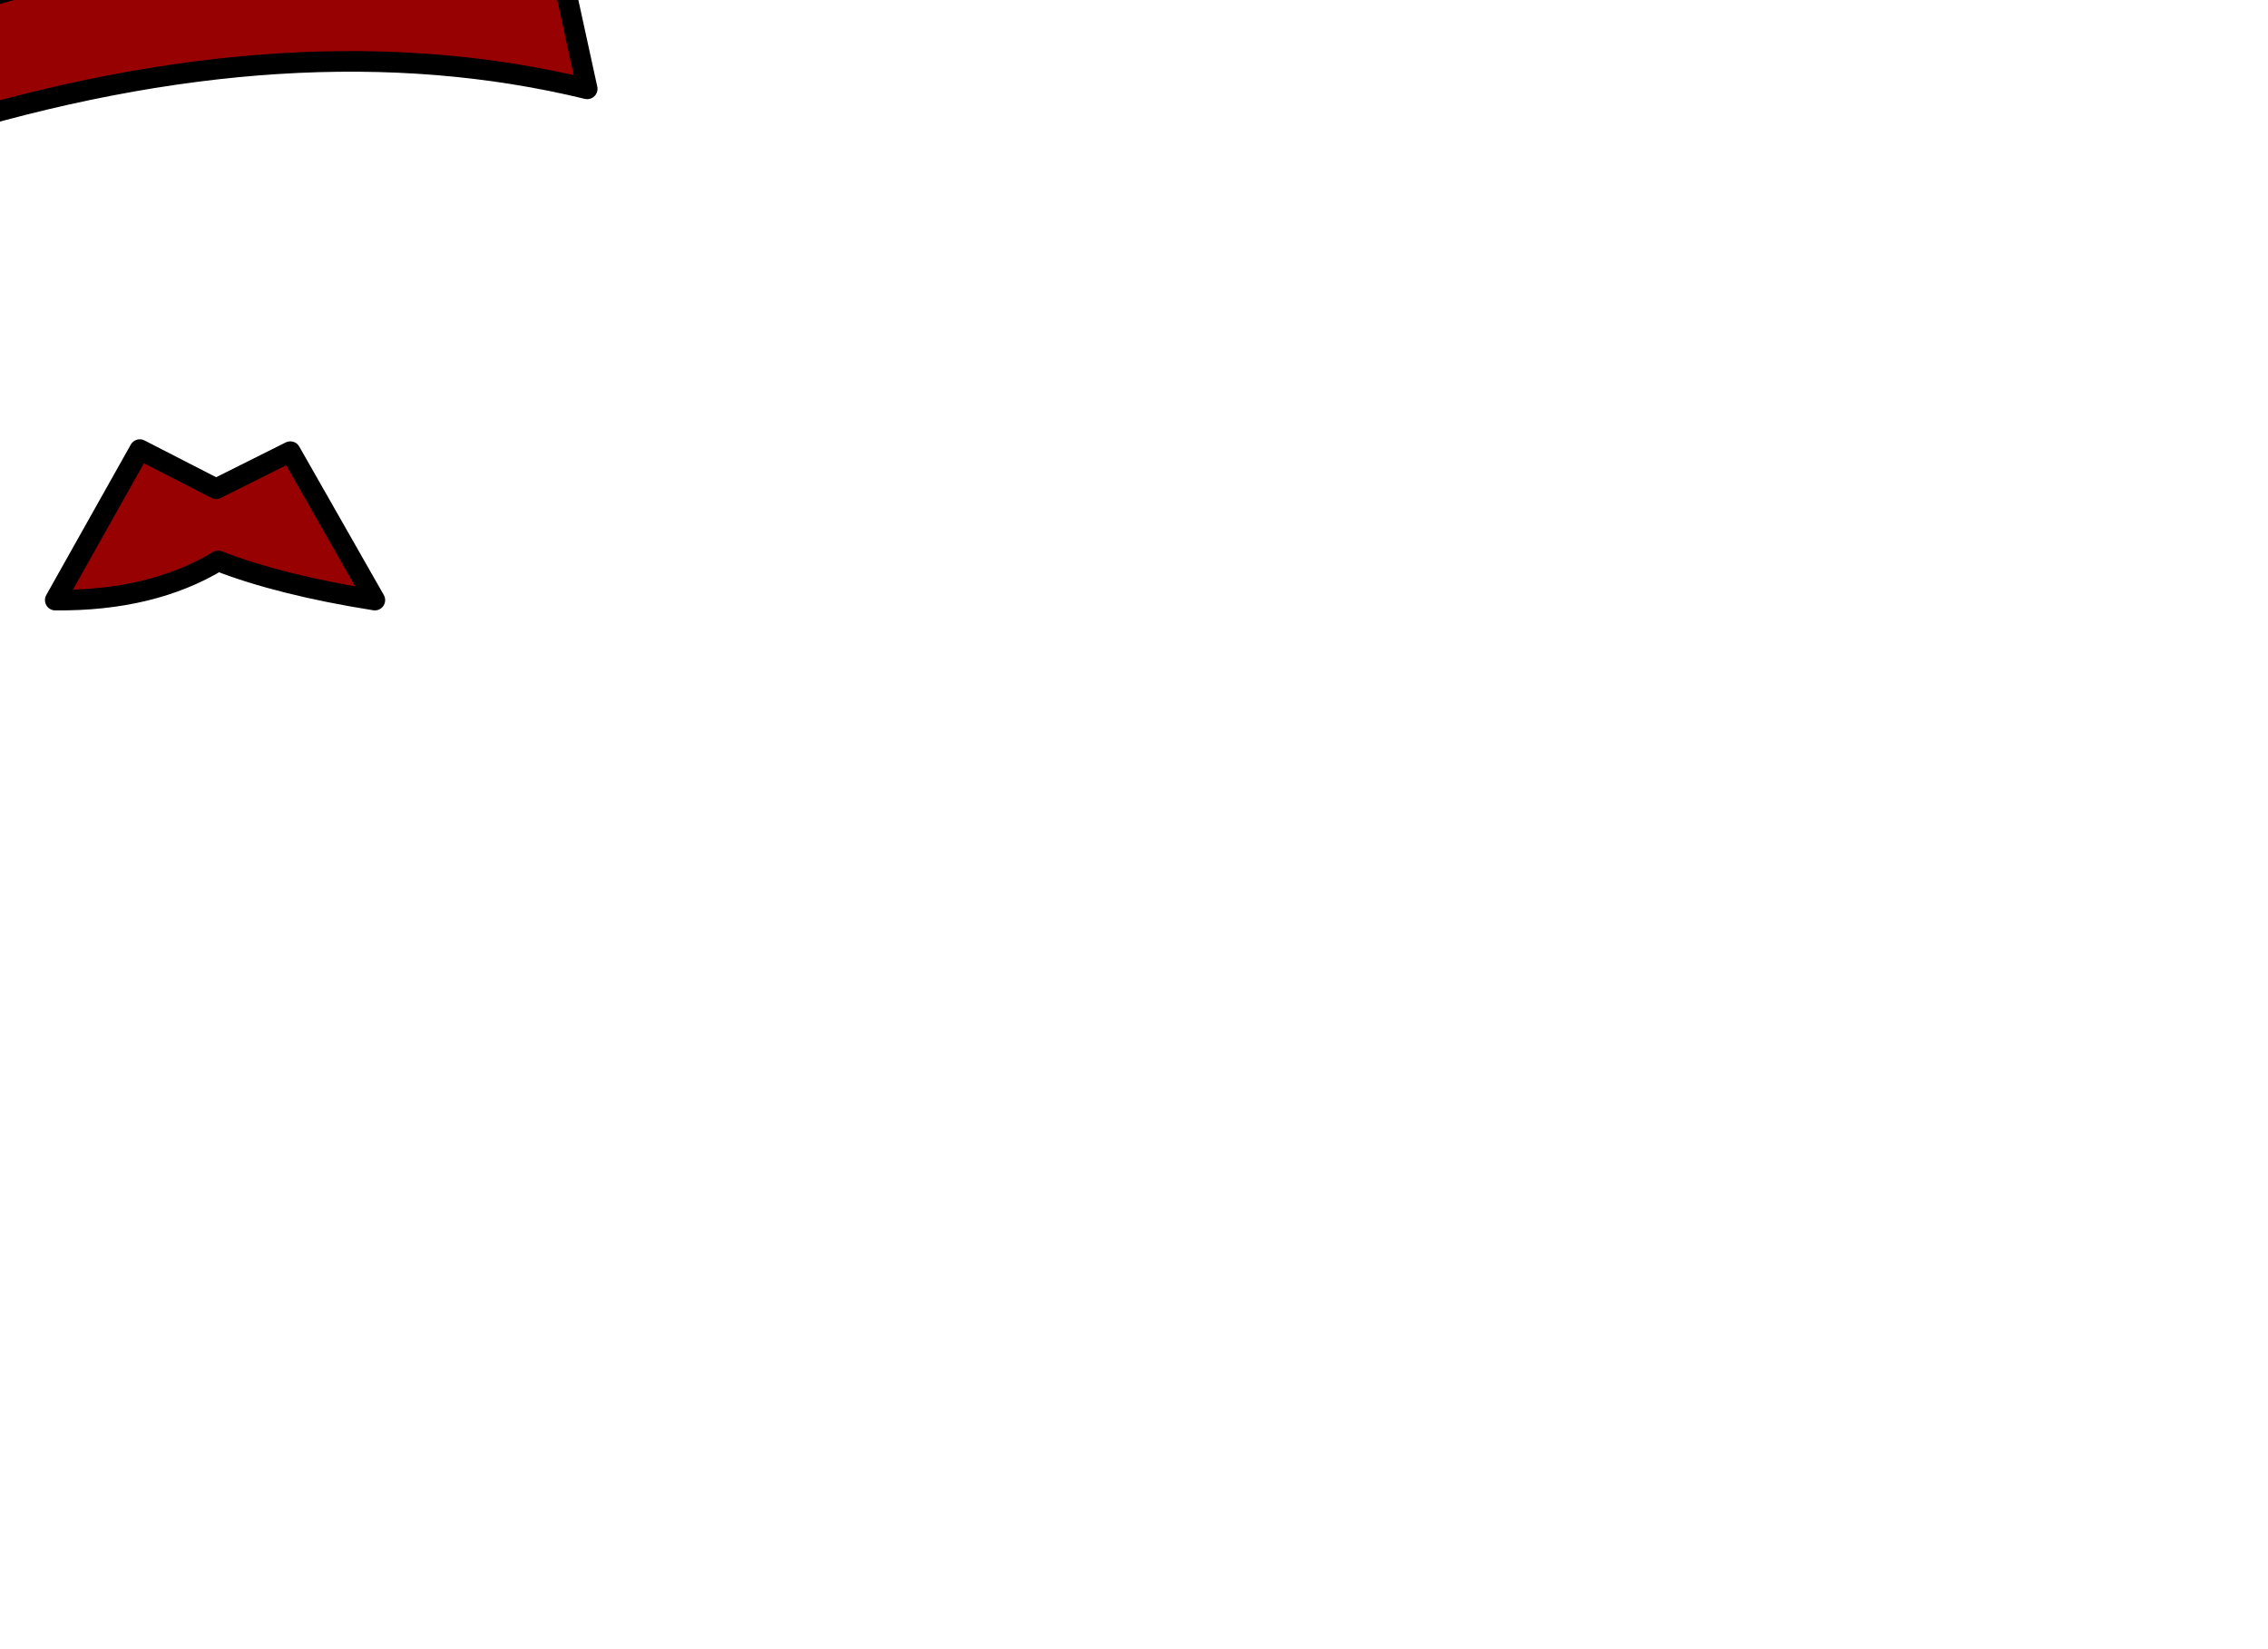 <?xml version="1.0" encoding="utf-8"?>
<!-- Generator: flash2svg, http://dissentgraphics.com/tools/flash2svg -->
<svg xmlns:xlink="http://www.w3.org/1999/xlink" id="sprite.__202781.__20(Acc).__2F89" image-rendering="optimizeSpeed" baseProfile="basic" version="1.1" style="background-color:#ffffff" x="0px" y="0px" width="550px" height="400px" viewBox="0 0 550 400" enable-background="new 0 0 550 400" xmlns="http://www.w3.org/2000/svg">
  <defs transform="matrix(1 0 0 1 0 0) "/>
  <g id="sprite.__202781.__20(Acc).__2F89">
    <g id="Layer.__242">
      <g id="Graphic.__2Fshape.__202725_1" overflow="visible">
        <g id="Layer.__965">
          <g id="shape1619">
            <path id="path3331" fill="#980101" fill-opacity="1" d="M70.4,109.55 L52.4,118.55 33.9,109.05 13.4,145.55 C29.05,145.7 42.2,142.5 52.9,136.05 62.8,139.9 75.45,143.1 90.9,145.55 L70.4,109.55z M-12.1,2.05 L-16.1,31.55 C42.45,13.4 95.3,10.1 142.4,21.55 L136.4,-5.95 C93.1,-18.6 43.6,-15.9 -12.1,2.05z"/>
            <path id="path3332" fill="none" stroke="#000000" stroke-opacity="1" stroke-width="5" stroke-linecap="round" stroke-linejoin="round" d="M70.4,109.55 L52.4,118.55 33.9,109.05 13.4,145.55 C29.05,145.7 42.2,142.5 52.9,136.05 62.8,139.9 75.45,143.1 90.9,145.55 L70.4,109.55z"/>
            <path id="path3333" fill="none" stroke="#000000" stroke-opacity="1" stroke-width="5" stroke-linecap="round" stroke-linejoin="round" d="M-12.1,2.05 L-16.1,31.55 C42.45,13.4 95.3,10.1 142.4,21.55 L136.4,-5.95 C93.1,-18.6 43.6,-15.9 -12.1,2.05z"/>
          </g>
        </g>
      </g>
    </g>
  </g>
</svg>